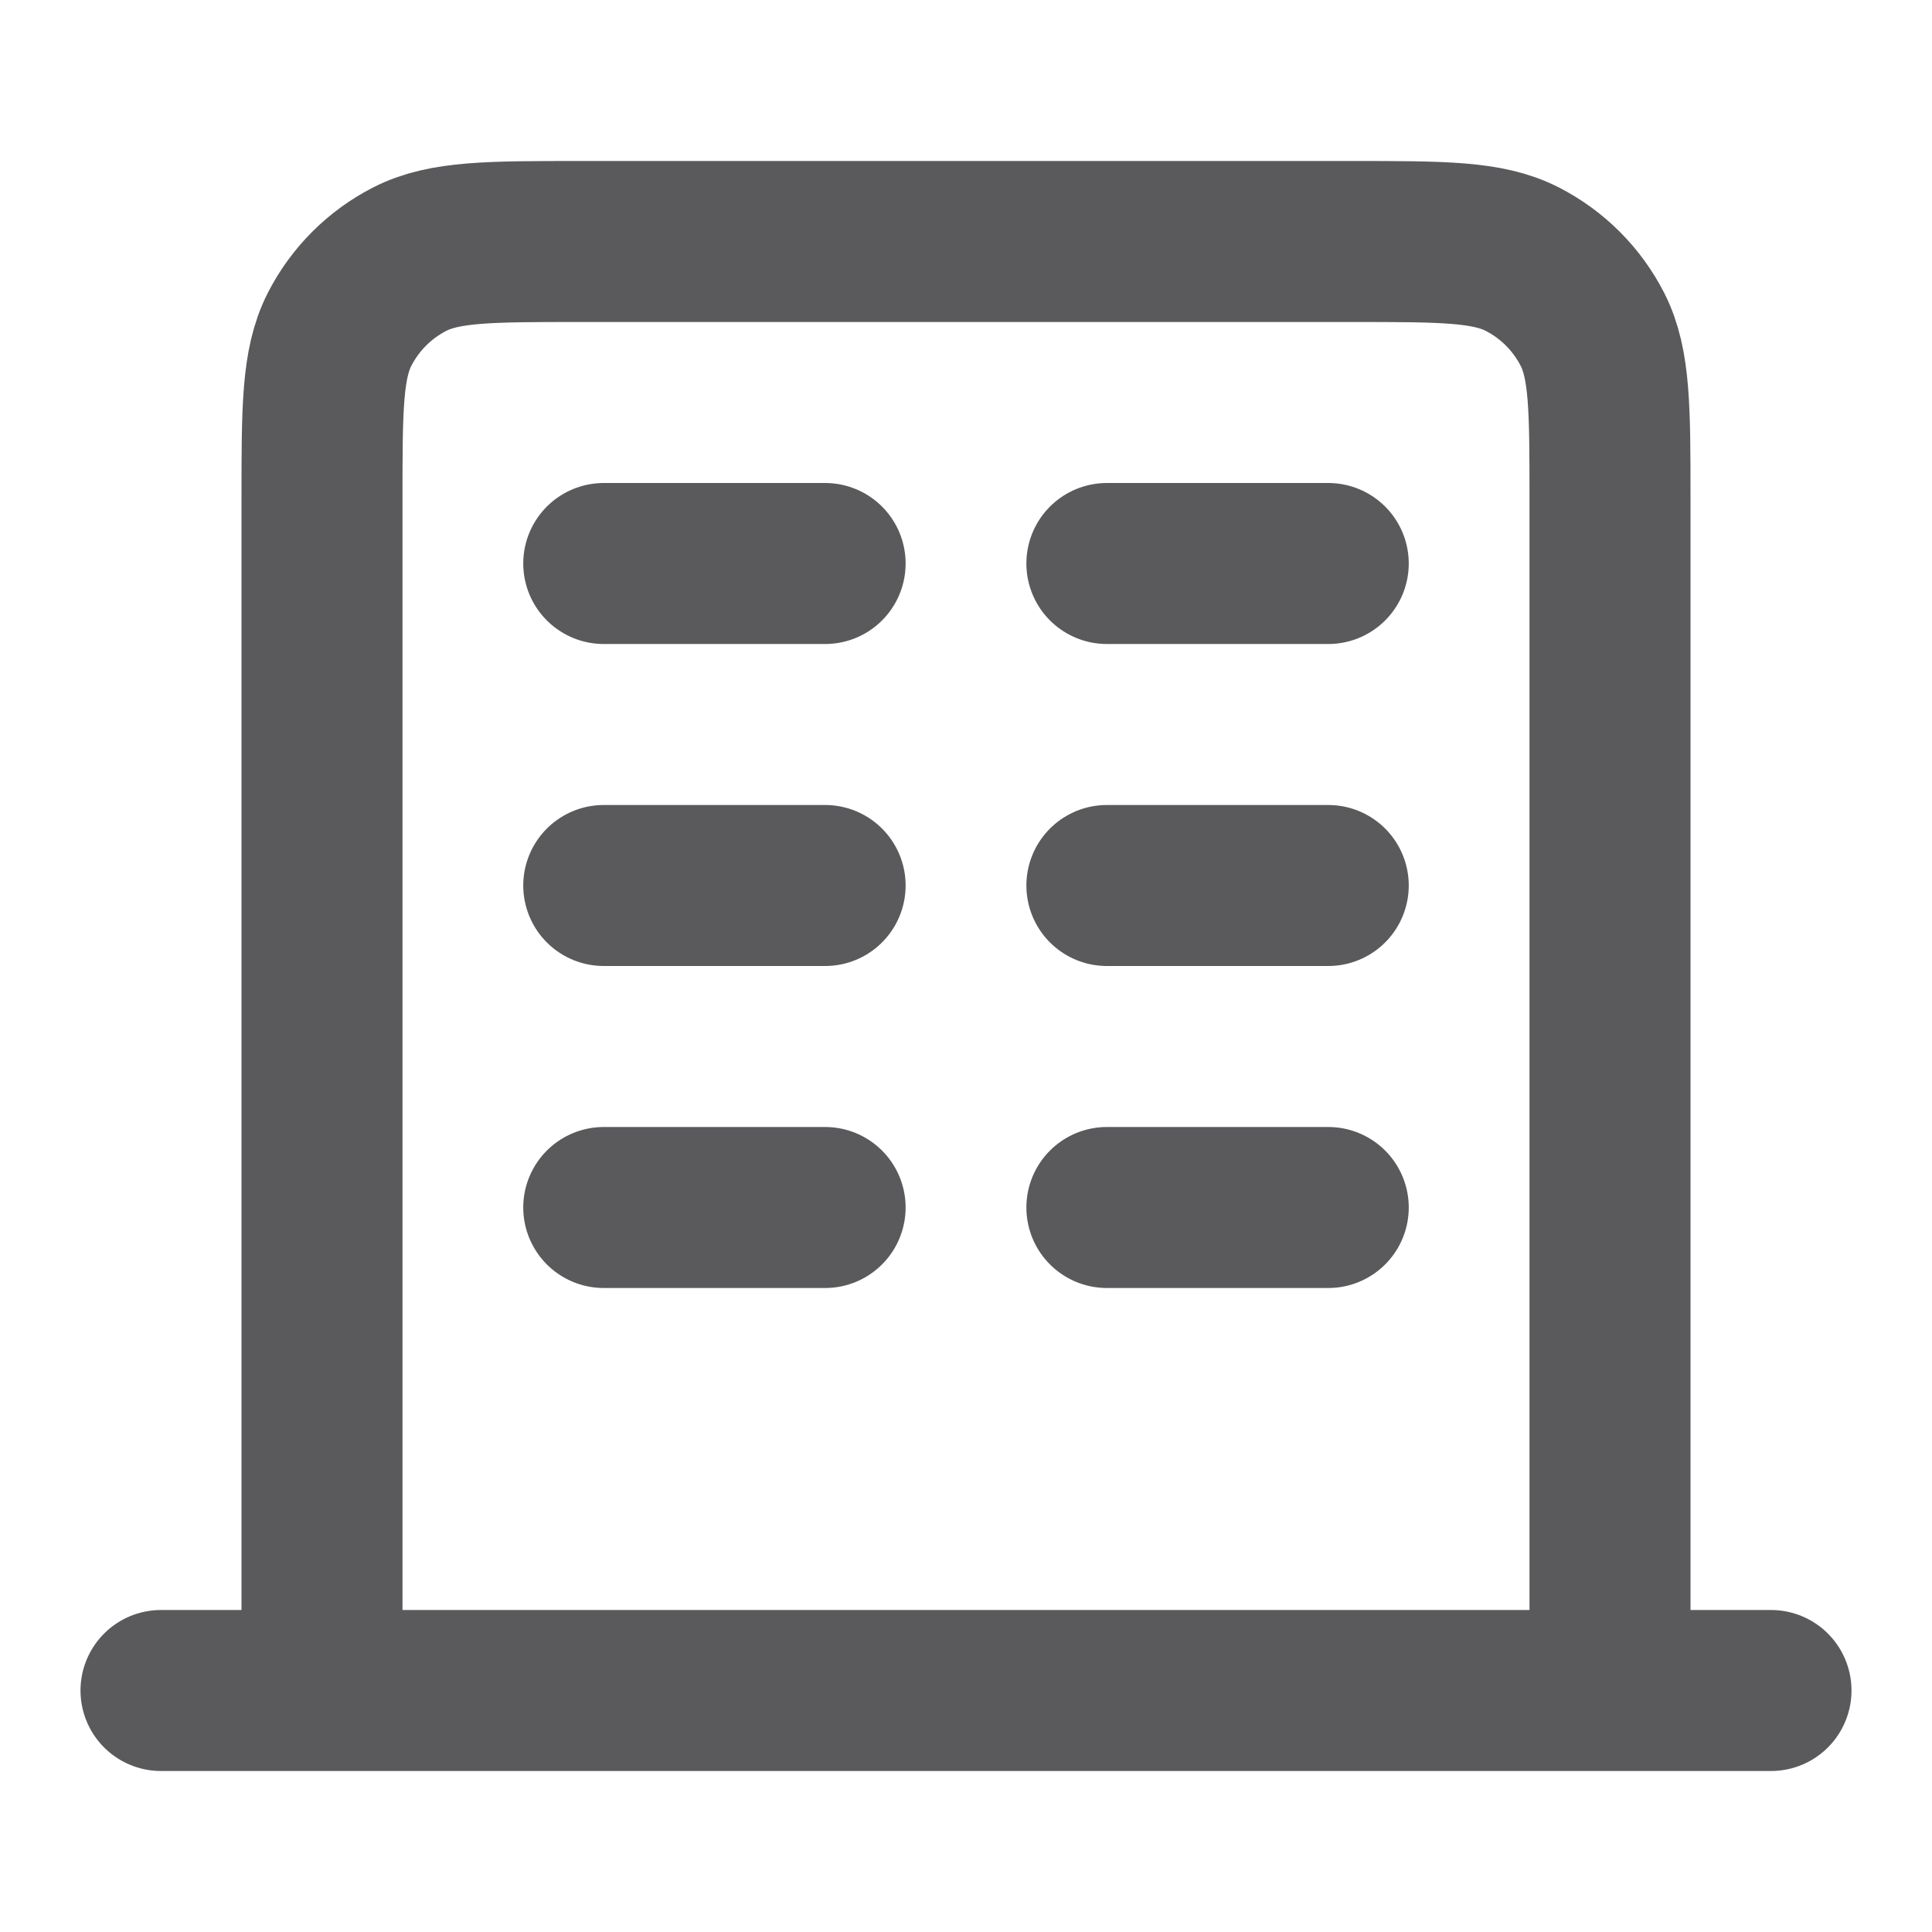 <svg width="24" height="24" viewBox="0 0 24 24" fill="none" xmlns="http://www.w3.org/2000/svg">
<g id="building-03">
<path id="Icon" d="M7.5 7H10.25M7.5 11H10.25M7.5 15H10.25M13.75 7H16.5M13.75 11H16.5M13.75 15H16.5M20 21V6.2C20 5.08 20 4.52 19.782 4.092C19.59 3.716 19.284 3.41 18.908 3.218C18.48 3 17.92 3 16.8 3H7.2C6.08 3 5.52 3 5.092 3.218C4.716 3.41 4.41 3.716 4.218 4.092C4 4.52 4 5.08 4 6.2V21M22 21H2" stroke="#5A5A5C" stroke-width="2" stroke-linecap="round" stroke-linejoin="round"/>
</g>
</svg>
